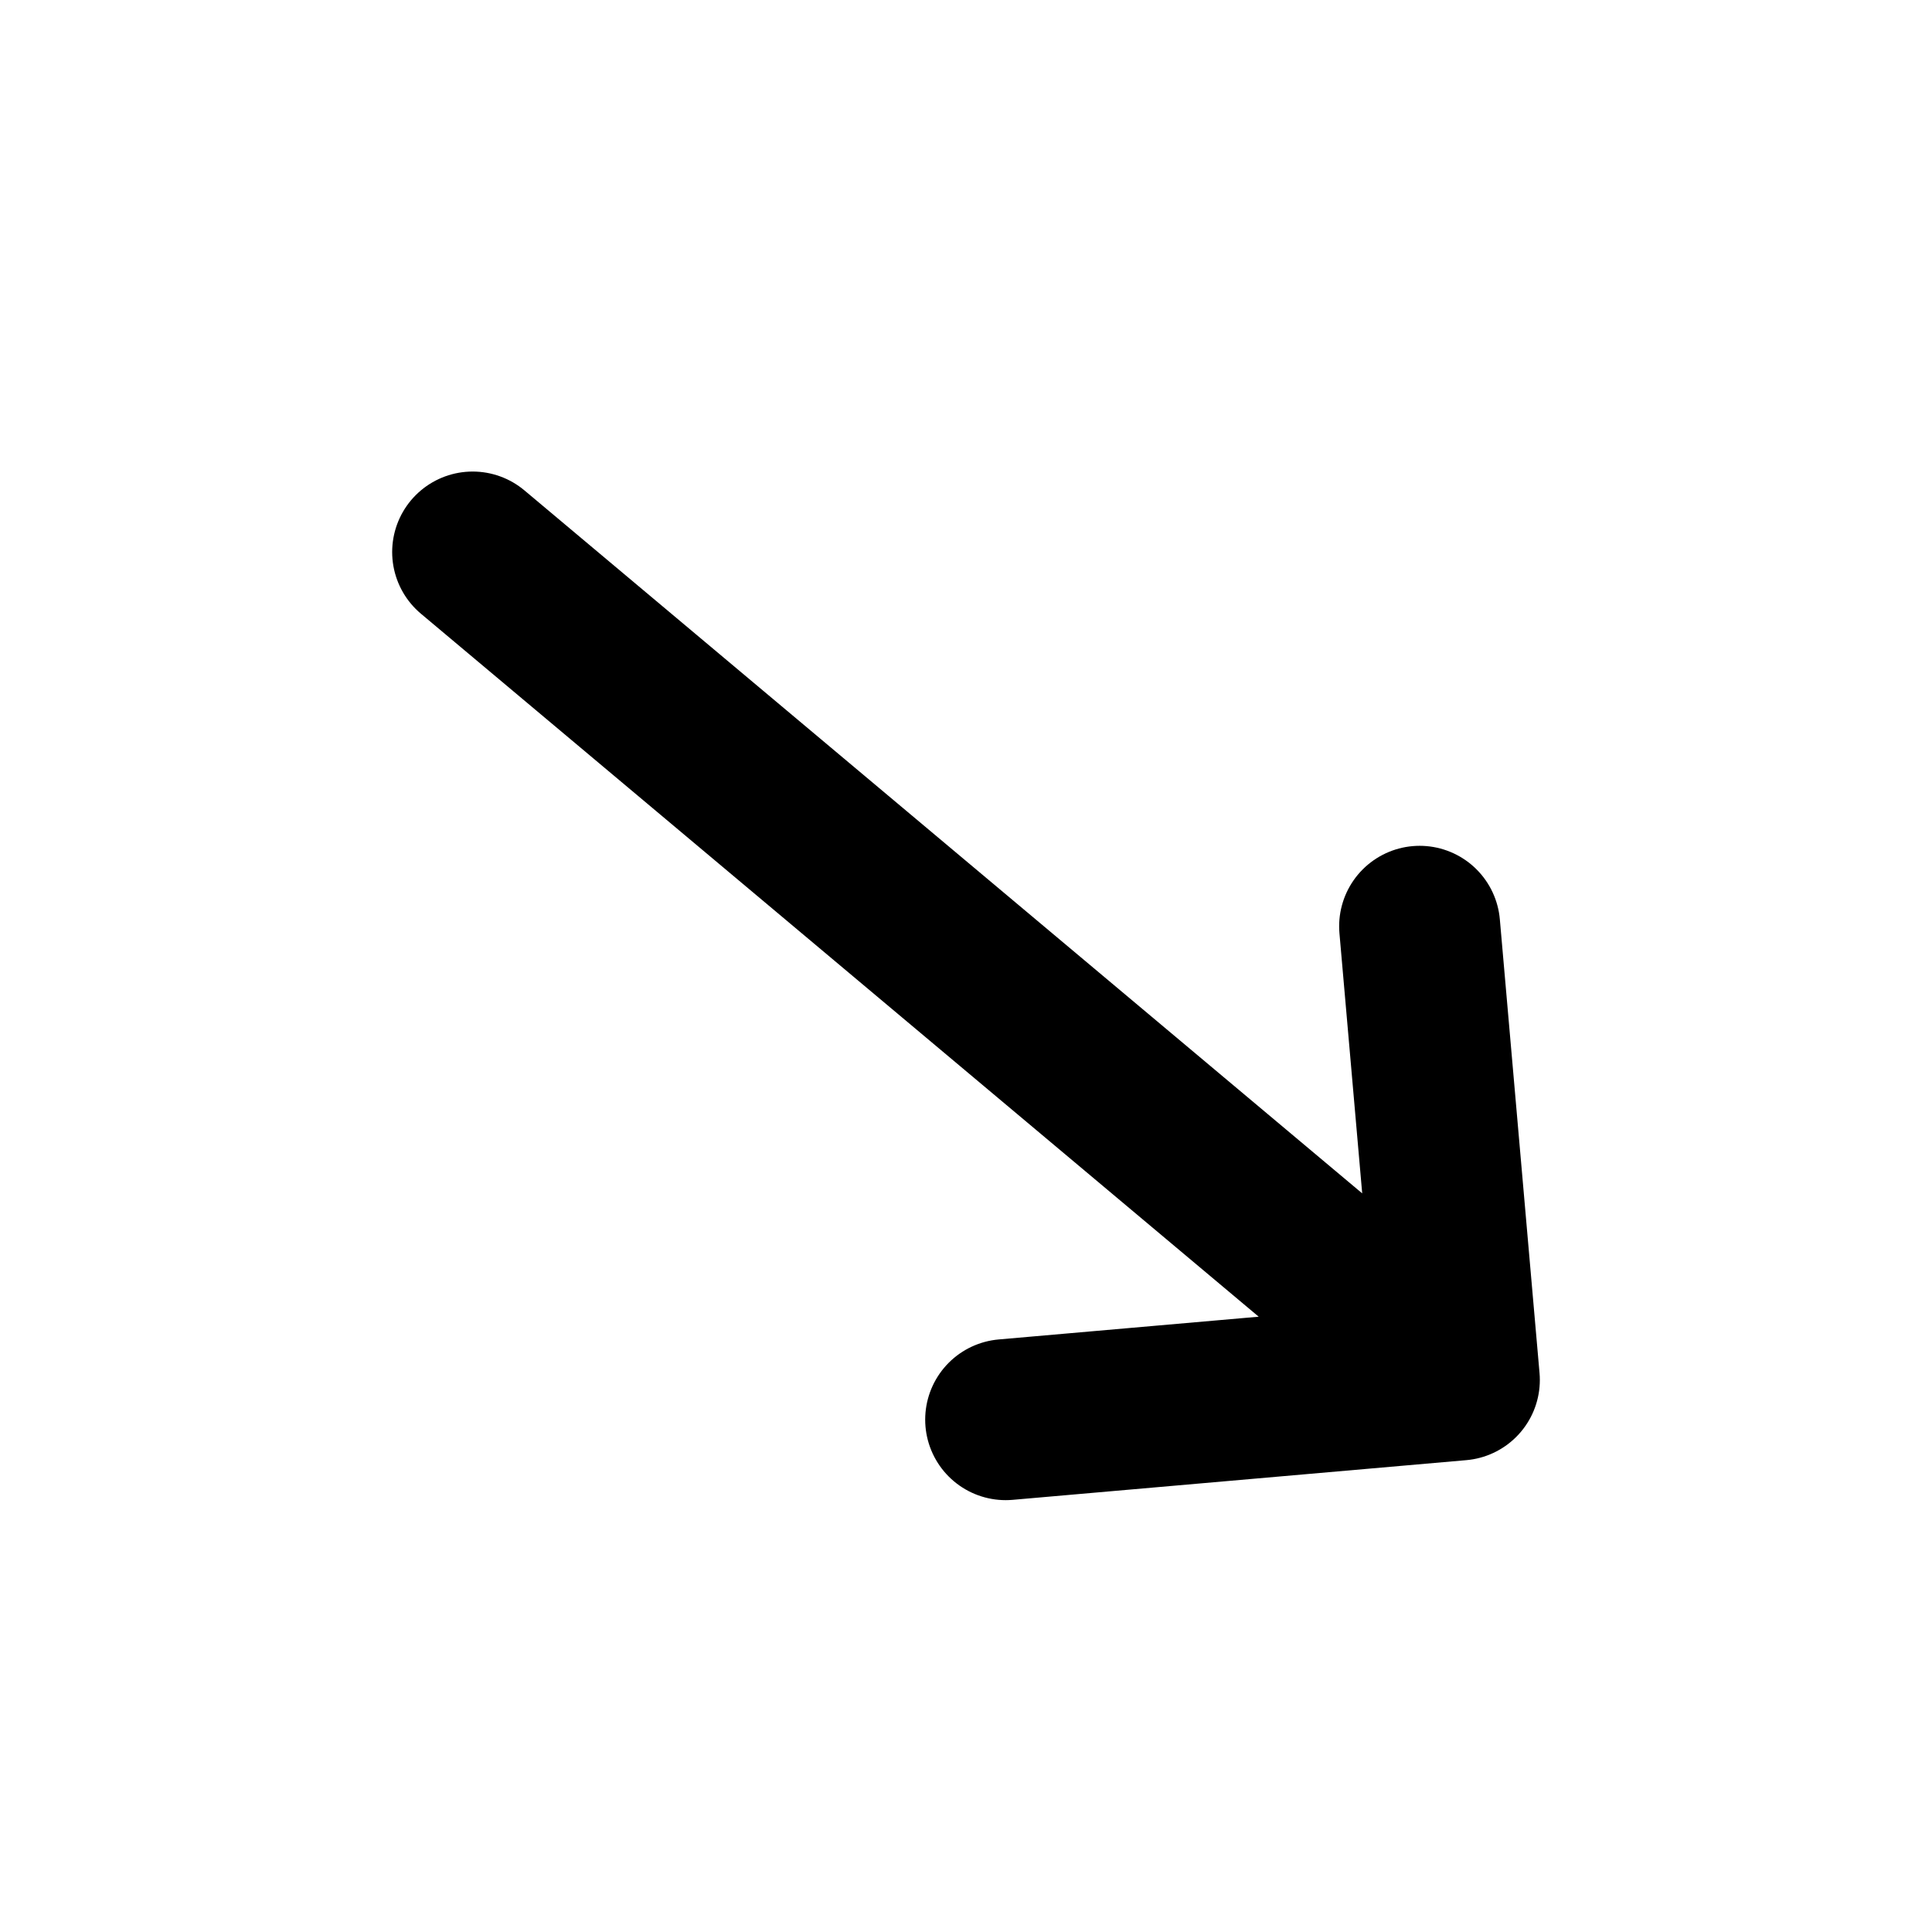 <svg width="48" height="48" viewBox="0 0 48 48" xmlns="http://www.w3.org/2000/svg">
    <g transform="rotate(130, 24, 24)">
        <path d="M24,8 L24,40 M24,8 L16,16 M24,8 L32,16" stroke="black" stroke-width="4" fill="none"
              stroke-linecap="round"/>
    </g>
</svg>
